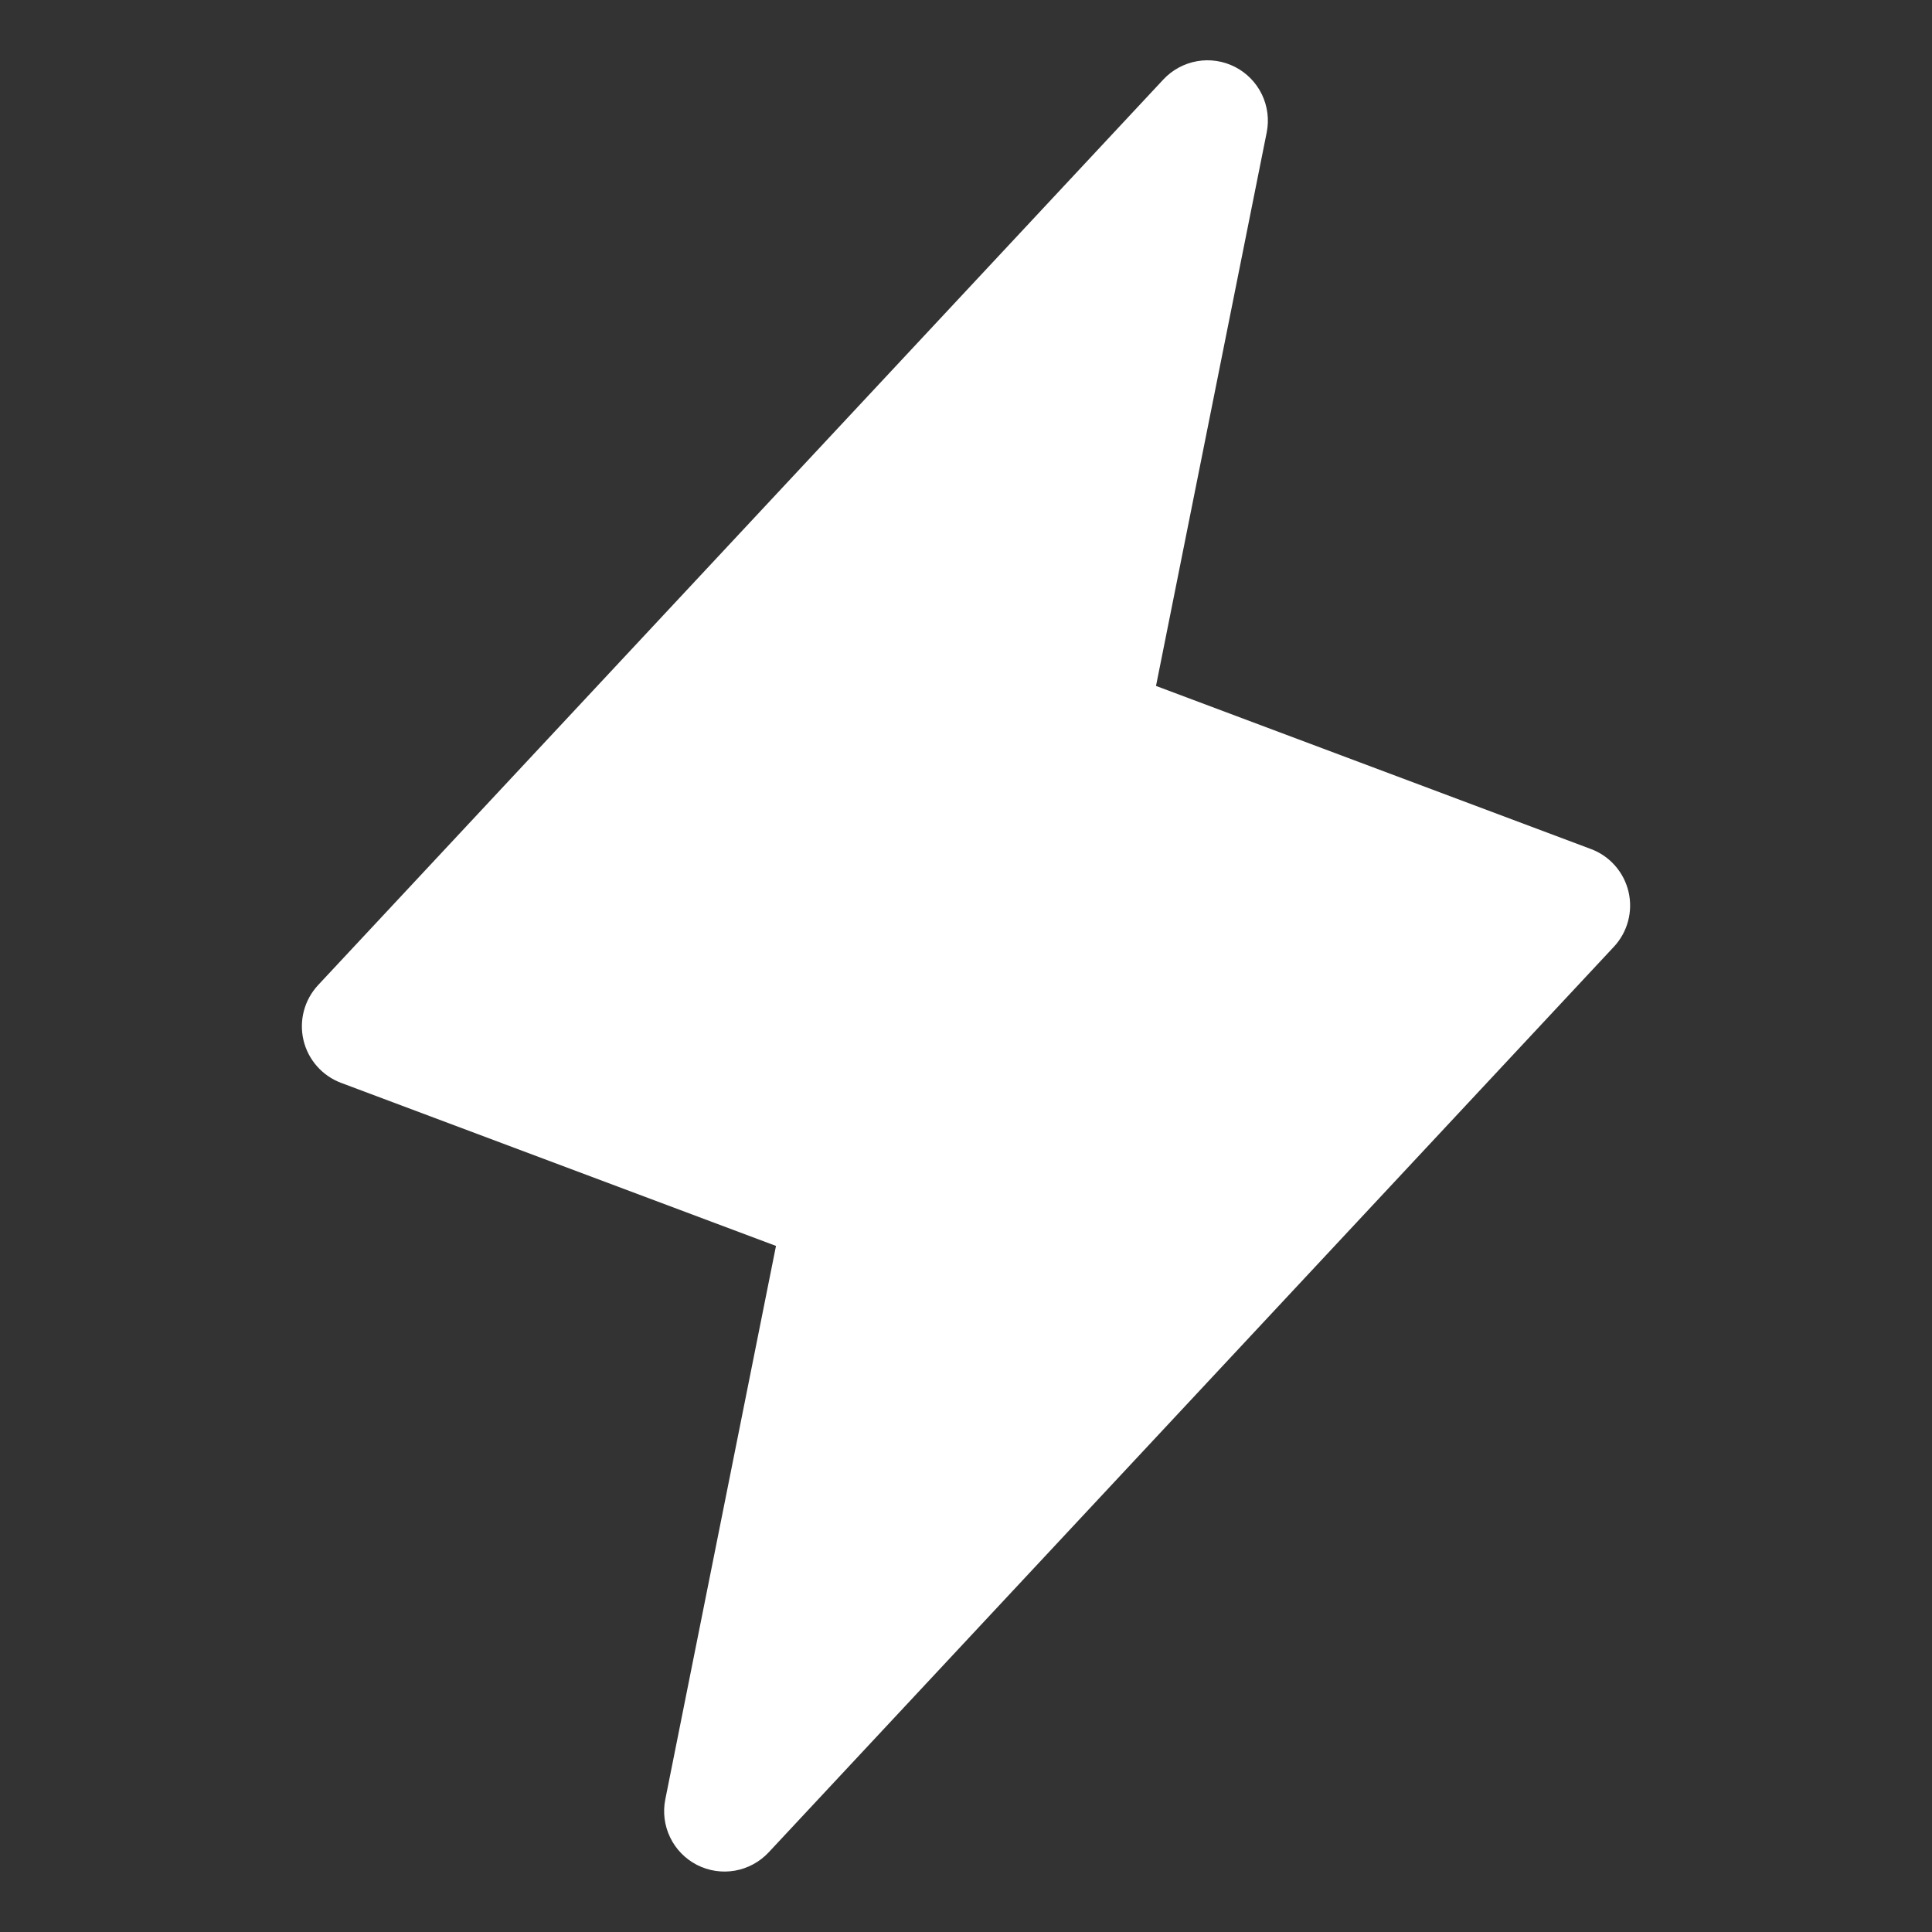 <svg width="52" height="52" viewBox="0 0 52 52" fill="none" xmlns="http://www.w3.org/2000/svg">
<rect x="0" y="0" width="52" height="52" fill="#333333" stroke="none"/>
<path d="M43.832 24.002C43.771 23.742 43.647 23.501 43.47 23.3C43.294 23.099 43.071 22.945 42.821 22.852L31.114 18.462L34.093 3.567C34.163 3.22 34.117 2.86 33.964 2.542C33.81 2.223 33.556 1.964 33.242 1.802C32.927 1.641 32.569 1.586 32.221 1.647C31.872 1.708 31.553 1.881 31.312 2.139L8.562 26.514C8.38 26.71 8.248 26.947 8.18 27.205C8.111 27.463 8.107 27.734 8.168 27.994C8.229 28.255 8.353 28.495 8.53 28.696C8.706 28.897 8.929 29.051 9.179 29.145L20.886 33.534L17.907 48.429C17.837 48.776 17.883 49.136 18.037 49.454C18.19 49.773 18.444 50.032 18.758 50.194C19.073 50.355 19.431 50.41 19.78 50.349C20.128 50.288 20.447 50.115 20.688 49.857L43.438 25.482C43.62 25.287 43.752 25.049 43.82 24.791C43.889 24.533 43.893 24.262 43.832 24.002V24.002Z" fill="white"/>
</svg>
